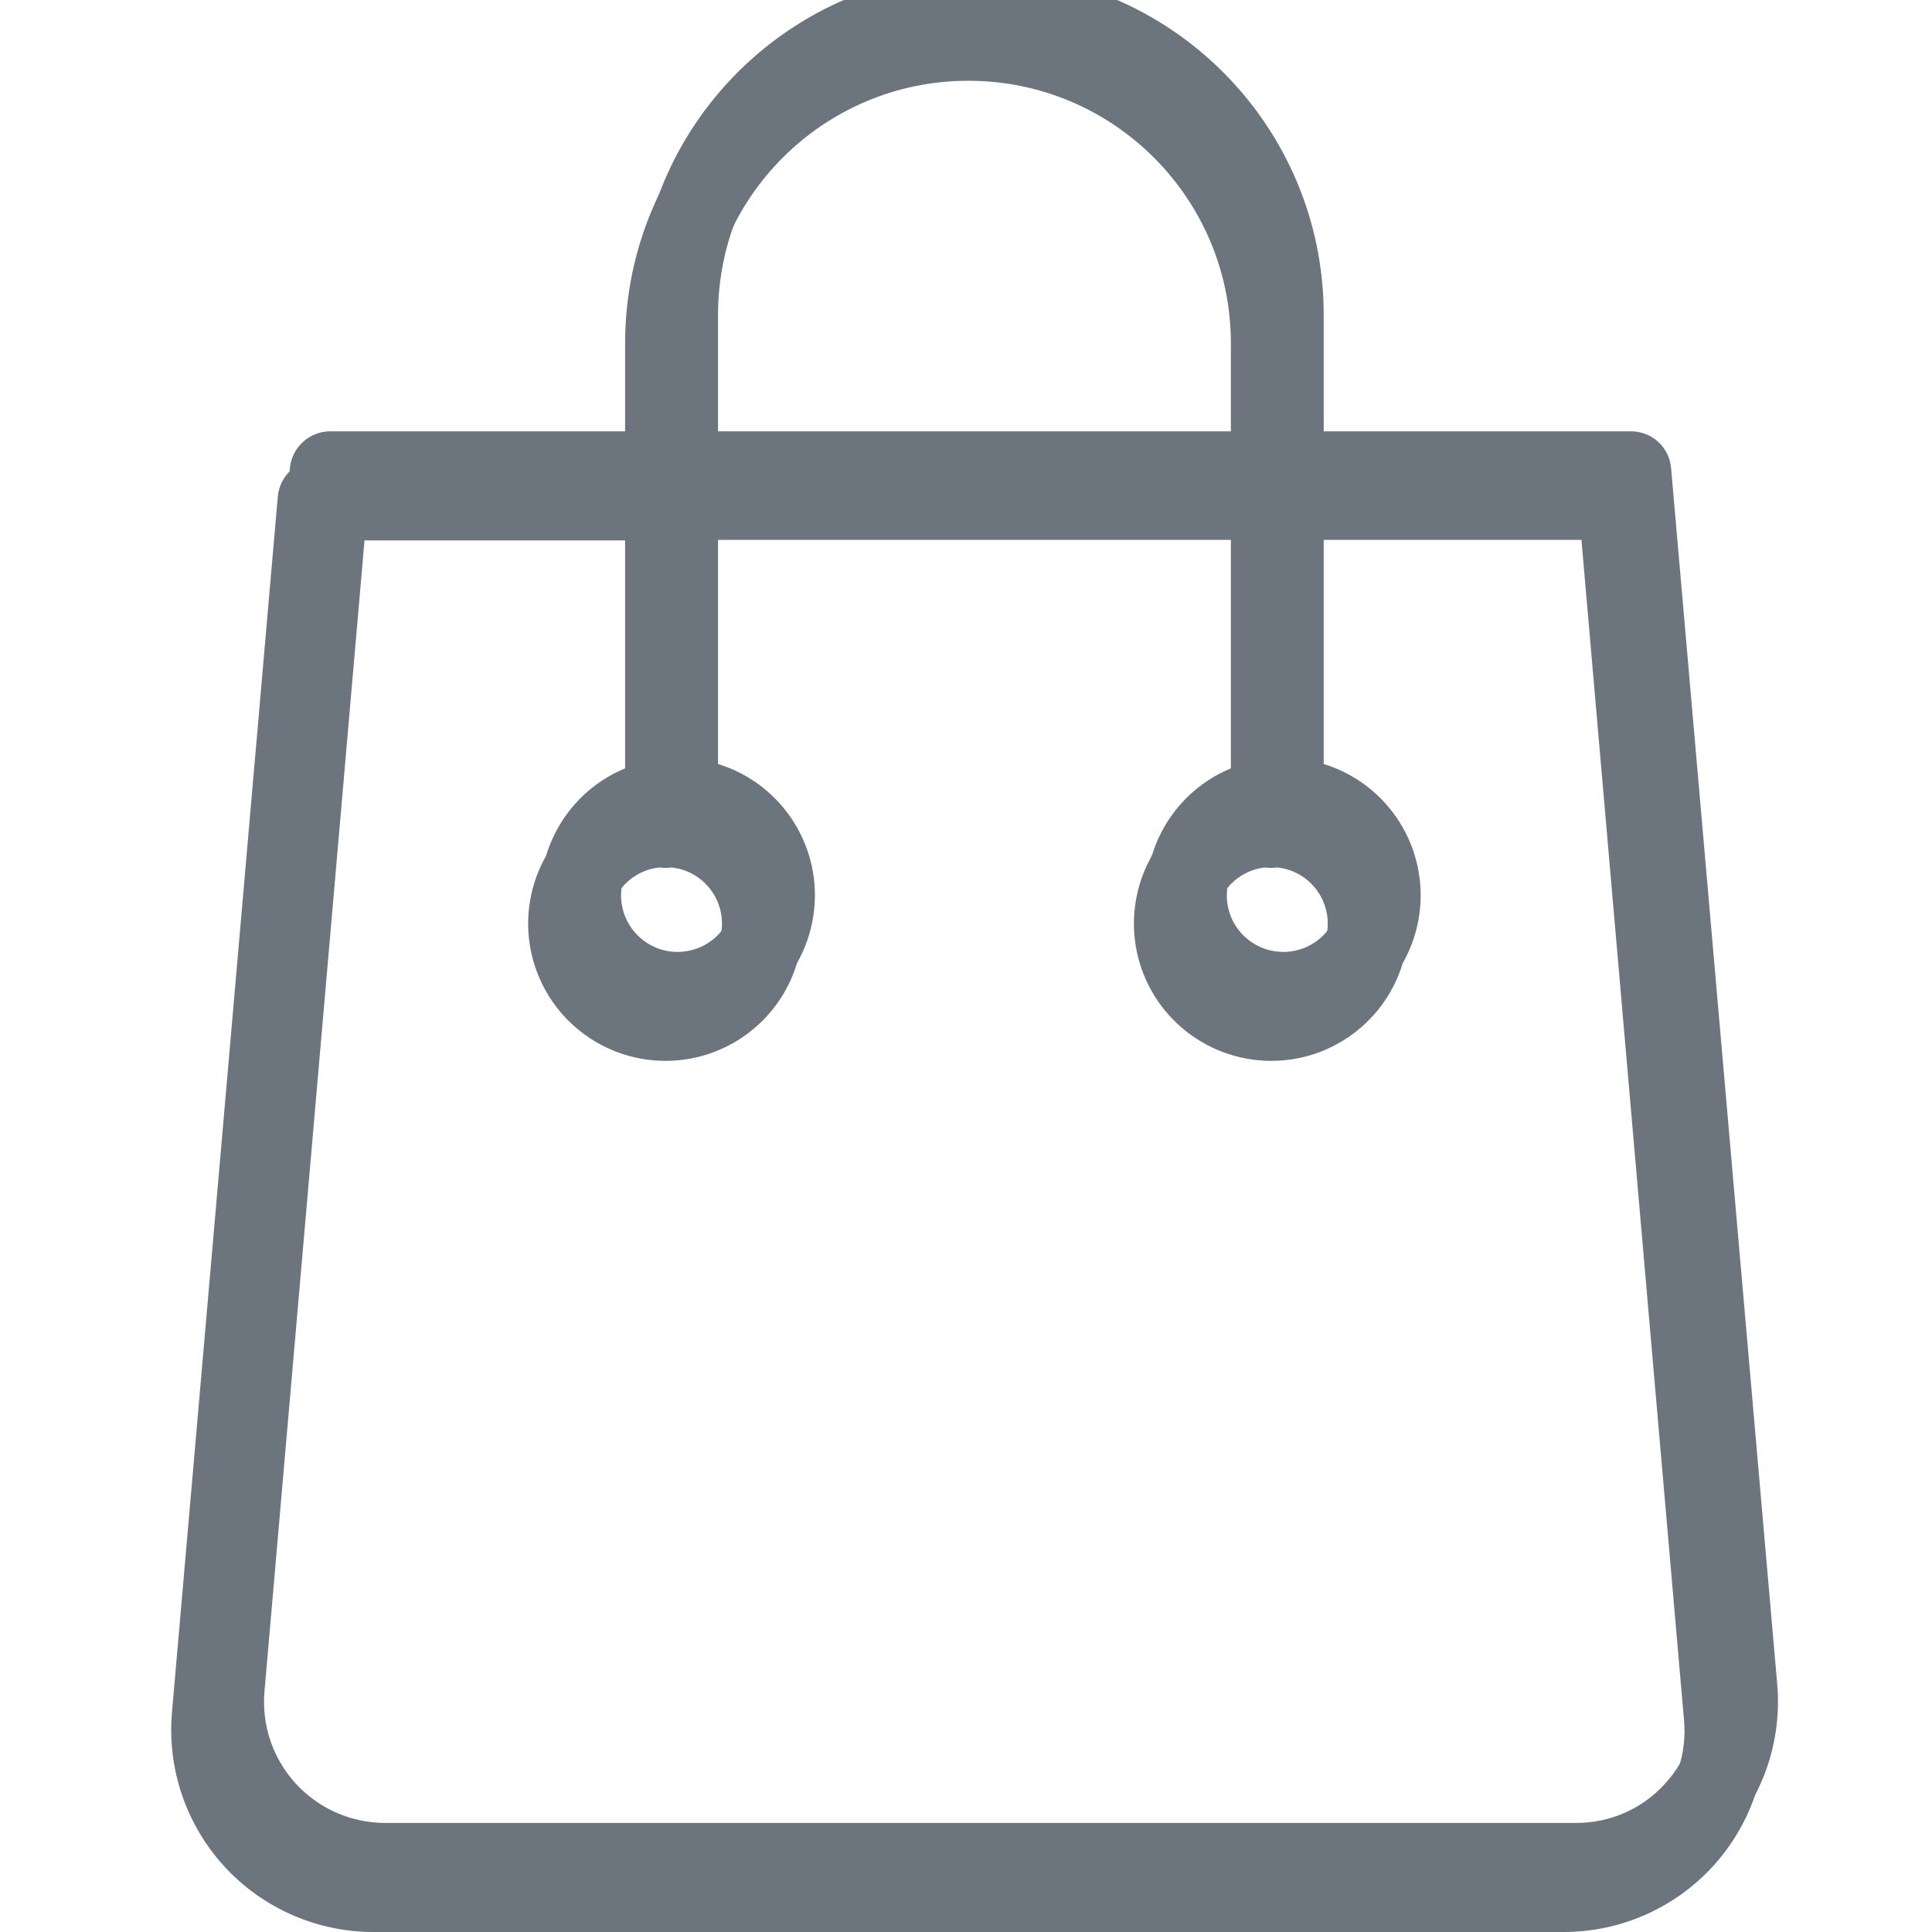 <svg width="20" height="20" viewBox="0 0 20 20" fill="none" xmlns="http://www.w3.org/2000/svg">
<g clip-path="url(#clip0)">
<path d="M17.173 5.138C17.155 4.921 16.973 4.755 16.755 4.758H13.578V3.554C13.578 1.591 11.987 0 10.024 0C8.062 0 6.471 1.591 6.471 3.554V4.758H3.294C3.077 4.758 2.897 4.923 2.876 5.138L1.78 17.73C1.73 18.314 1.928 18.892 2.324 19.323C2.721 19.755 3.28 20 3.866 20H16.186C16.773 20 17.332 19.755 17.729 19.323C18.125 18.892 18.323 18.314 18.273 17.73L17.173 5.138ZM7.307 3.554C7.307 2.053 8.524 0.836 10.024 0.836C11.525 0.836 12.742 2.053 12.742 3.554V4.758H7.307V3.554ZM17.11 18.758C16.874 19.019 16.538 19.166 16.186 19.164H3.862C3.51 19.164 3.175 19.017 2.937 18.758C2.7 18.498 2.582 18.151 2.612 17.801L3.674 5.594H6.471V8.202C5.799 8.409 5.379 9.077 5.483 9.772C5.588 10.468 6.186 10.982 6.889 10.982C7.592 10.982 8.19 10.468 8.295 9.772C8.399 9.077 7.979 8.409 7.307 8.202V5.589H12.742V8.202C12.069 8.409 11.65 9.077 11.754 9.772C11.859 10.468 12.457 10.982 13.16 10.982C13.863 10.982 14.461 10.468 14.565 9.772C14.67 9.077 14.25 8.409 13.578 8.202V5.589H16.371L17.432 17.797C17.467 18.148 17.35 18.498 17.11 18.758ZM6.826 8.98C6.868 8.986 6.91 8.986 6.952 8.98C7.261 9.013 7.49 9.283 7.473 9.593C7.457 9.904 7.2 10.147 6.889 10.147C6.578 10.147 6.321 9.904 6.304 9.593C6.288 9.283 6.517 9.013 6.826 8.98ZM13.097 8.98C13.139 8.986 13.181 8.986 13.223 8.98C13.532 9.013 13.761 9.283 13.744 9.593C13.727 9.904 13.471 10.147 13.16 10.147C12.849 10.147 12.592 9.904 12.575 9.593C12.559 9.283 12.788 9.013 13.097 8.98Z" fill="#6C757D"/>
<g clip-path="url(#clip1)">
<path d="M17.299 4.845C17.28 4.628 17.098 4.463 16.881 4.465H13.703V3.261C13.703 1.298 12.112 -0.293 10.15 -0.293C8.187 -0.293 6.596 1.298 6.596 3.261V4.465H3.419C3.203 4.465 3.022 4.63 3.001 4.845L1.906 17.437C1.856 18.021 2.053 18.599 2.45 19.031C2.846 19.462 3.406 19.707 3.992 19.707H16.312C16.898 19.707 17.457 19.462 17.854 19.031C18.251 18.599 18.448 18.021 18.398 17.437L17.299 4.845ZM7.433 3.261C7.433 1.76 8.649 0.543 10.15 0.543C11.651 0.543 12.867 1.76 12.867 3.261V4.465H7.433V3.261ZM17.236 18.465C17 18.726 16.664 18.873 16.312 18.871H3.988C3.636 18.871 3.301 18.724 3.063 18.465C2.825 18.206 2.707 17.858 2.738 17.508L3.799 5.301H6.596V7.909C5.924 8.116 5.504 8.784 5.609 9.479C5.713 10.175 6.311 10.689 7.014 10.689C7.718 10.689 8.315 10.175 8.42 9.479C8.525 8.784 8.105 8.116 7.433 7.909V5.297H12.867V7.909C12.195 8.116 11.775 8.784 11.88 9.479C11.984 10.175 12.582 10.689 13.285 10.689C13.989 10.689 14.586 10.175 14.691 9.479C14.795 8.784 14.376 8.116 13.703 7.909V5.297H16.496L17.558 17.504C17.592 17.856 17.475 18.205 17.236 18.465ZM6.952 8.687C6.993 8.693 7.035 8.693 7.077 8.687C7.386 8.72 7.616 8.99 7.599 9.3C7.582 9.611 7.325 9.854 7.014 9.854C6.703 9.854 6.447 9.611 6.43 9.3C6.413 8.99 6.642 8.72 6.952 8.687ZM13.223 8.687C13.264 8.693 13.306 8.693 13.348 8.687C13.657 8.72 13.886 8.99 13.87 9.3C13.853 9.611 13.596 9.854 13.285 9.854C12.974 9.854 12.717 9.611 12.701 9.3C12.684 8.99 12.913 8.72 13.223 8.687Z" fill="#6C757D"/>
</g>
</g>
<defs>
<clipPath id="clip0">
<rect width="20" height="20" fill="white"/>
</clipPath>
<clipPath id="clip1">
<rect width="20" height="20" fill="white" transform="translate(0.125 -0.293)"/>
</clipPath>
</defs>
</svg>

